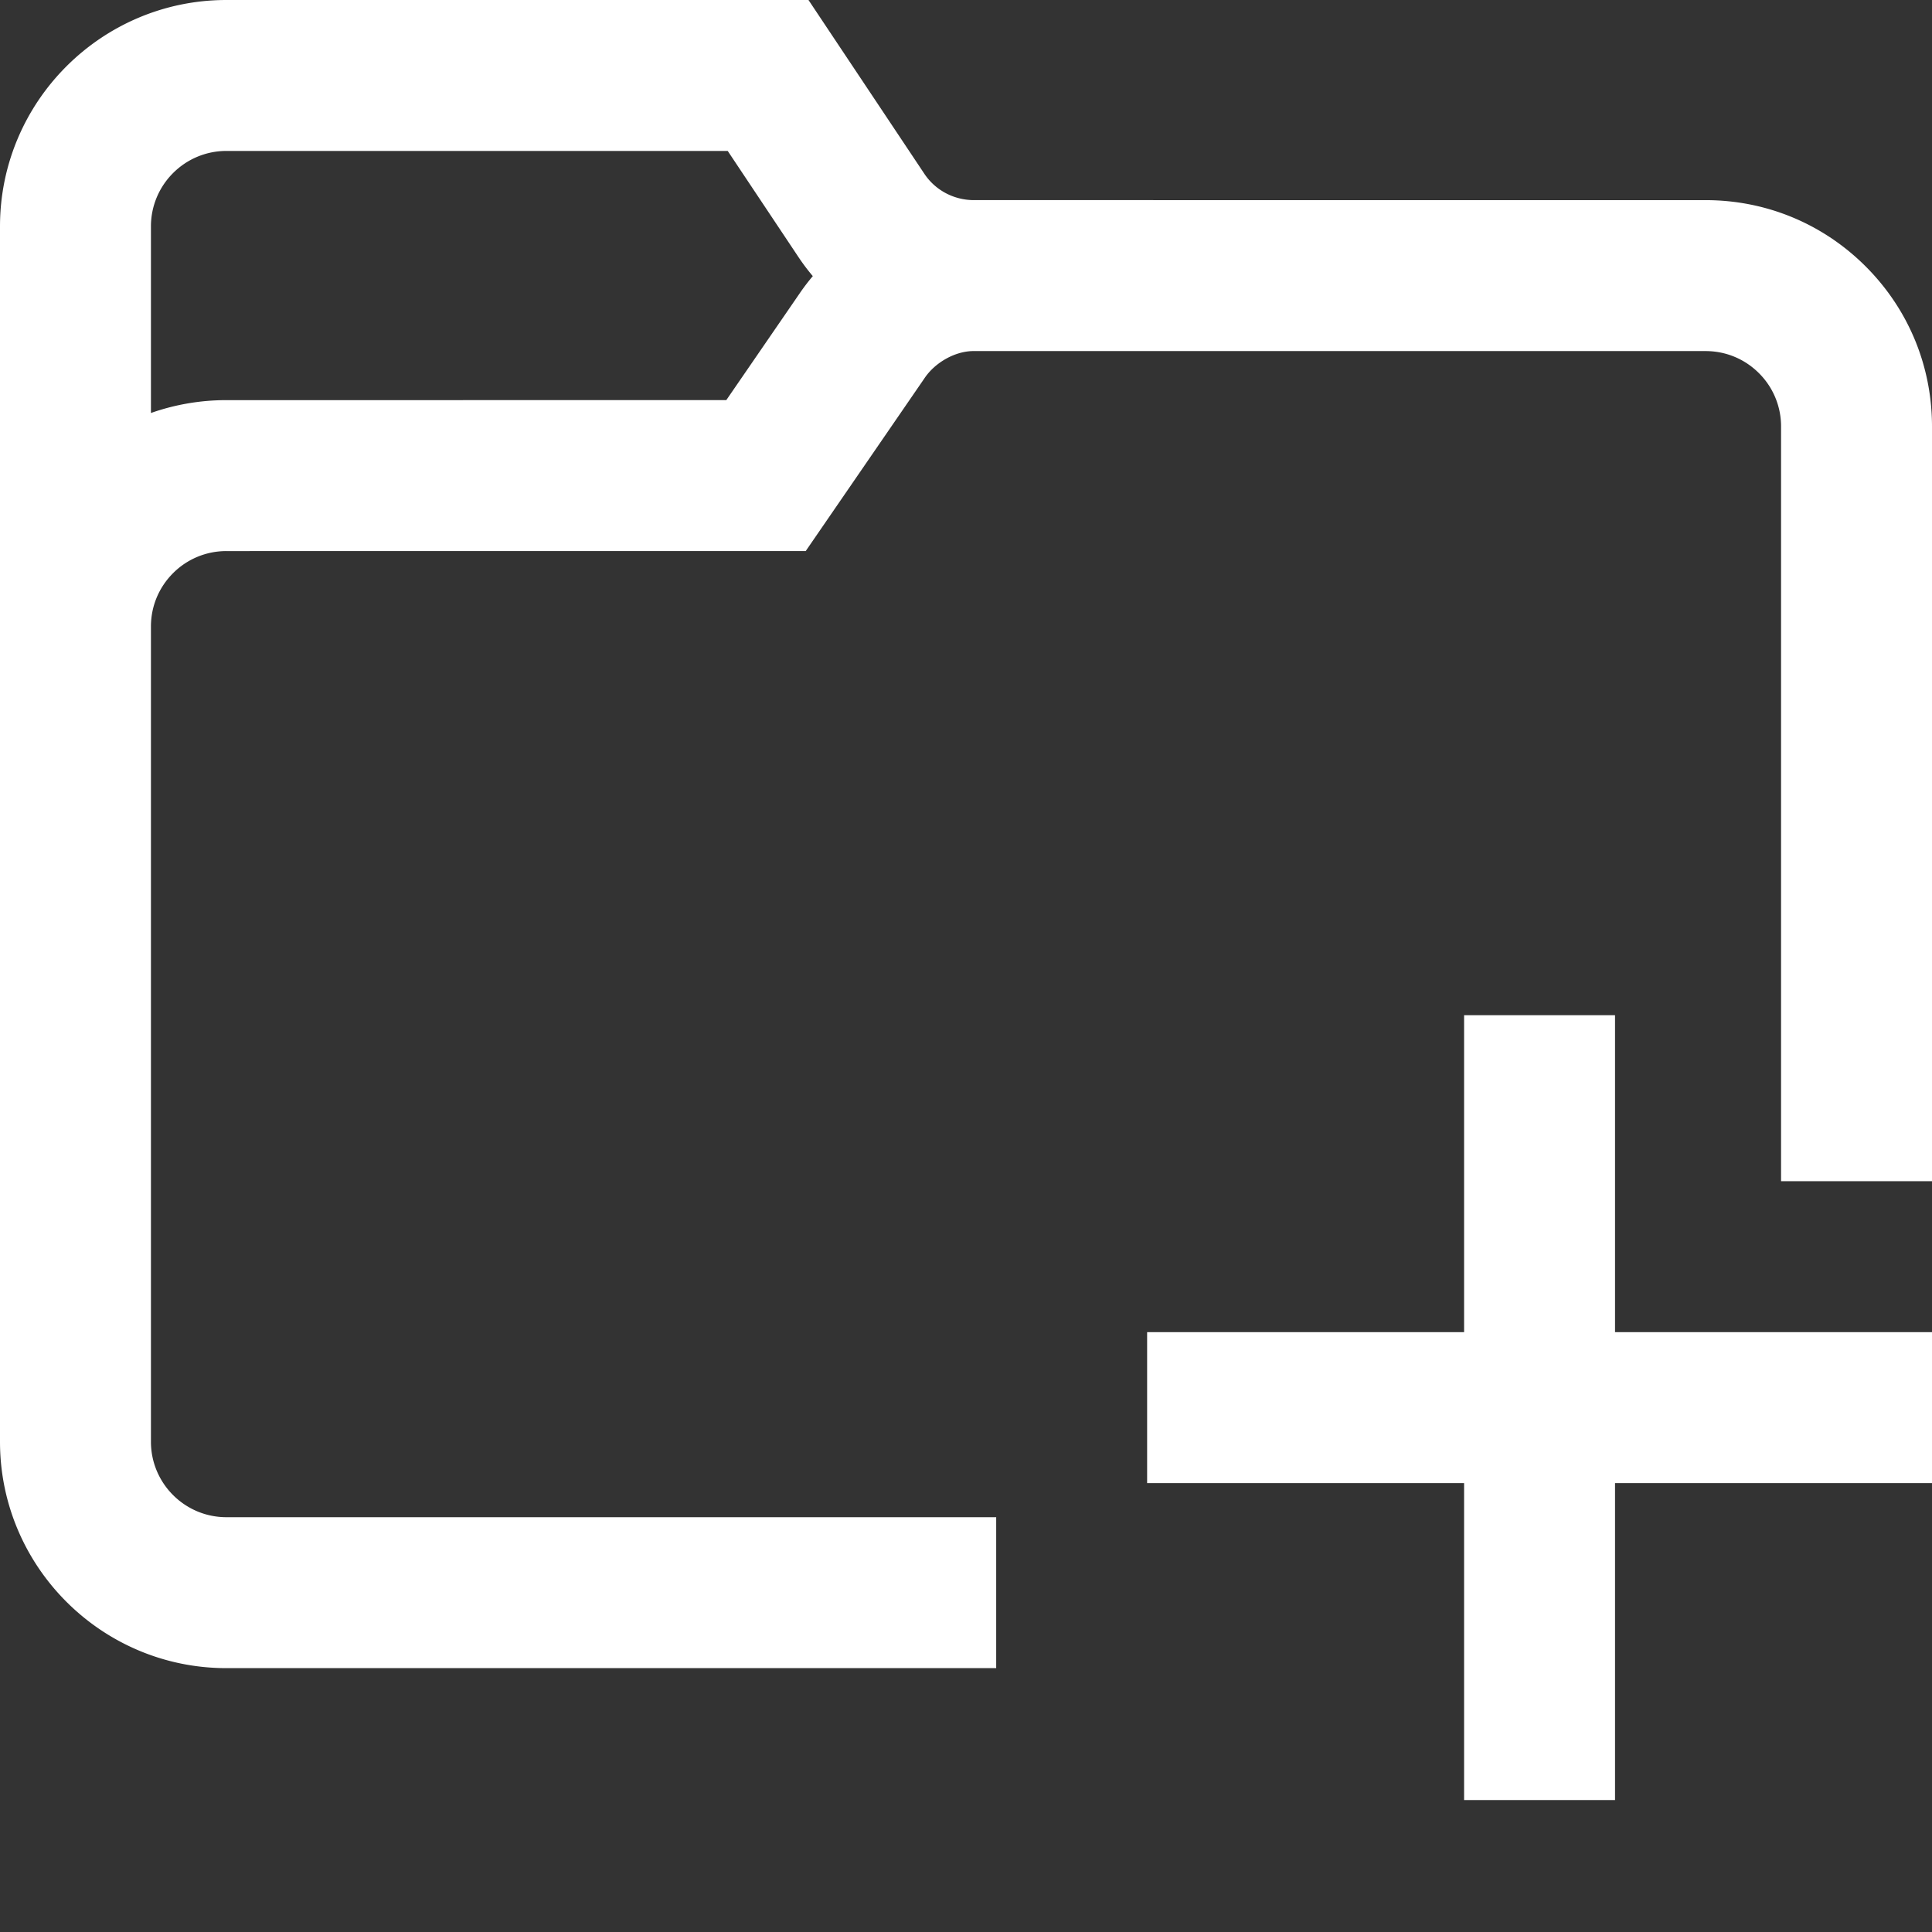 <svg xmlns="http://www.w3.org/2000/svg" version="1.1" xmlns:xlink="http://www.w3.org/1999/xlink" xmlns:svgjs="http://svgjs.com/svgjs" width="512" height="512" x="0" y="0" viewBox="0 0 512 512" style="enable-background:new 0 0 512 512" xml:space="preserve" class=""><rect x="0" y="0" width="512" height="512" fill="#333333" stroke="none"/><g><path d="M494.426 70.61c-11.332-11.329-26.395-17.57-42.414-17.57H452l-193.703-.005c-5.438.055-10.406-2.594-13.328-6.972L214.258 0H60C26.914 0 0 26.914 0 60v322.074c0 33.082 26.914 60 60 60h204v-40H60c-11.027 0-20-8.972-20-20V166.043c0-5.344 2.082-10.363 5.86-14.145a19.88 19.88 0 0 1 14.144-5.855h.004l153.515-.008 31.286-45.52.156-.23c2.844-4.27 8.207-7.25 13.035-7.25v-.004c.066 0 .137.004.207.004h.137l193.66.004c5.34 0 10.36 2.078 14.137 5.856a19.871 19.871 0 0 1 5.859 14.14v200h40v-200c0-16.027-6.242-31.094-17.574-42.426zM211.77 77.964l-19.293 28.07-132.465.008H60a59.972 59.972 0 0 0-20 3.406V60c0-11.027 8.973-20 20-20h132.852l18.835 28.254a55.586 55.586 0 0 0 3.715 4.922 55.274 55.274 0 0 0-3.632 4.789zM428 353.035h84v40h-84v84h-40v-84h-84v-40h84v-84h40zm0 0" fill="#ffffff" data-original="#000000" class=""></path></g></svg>